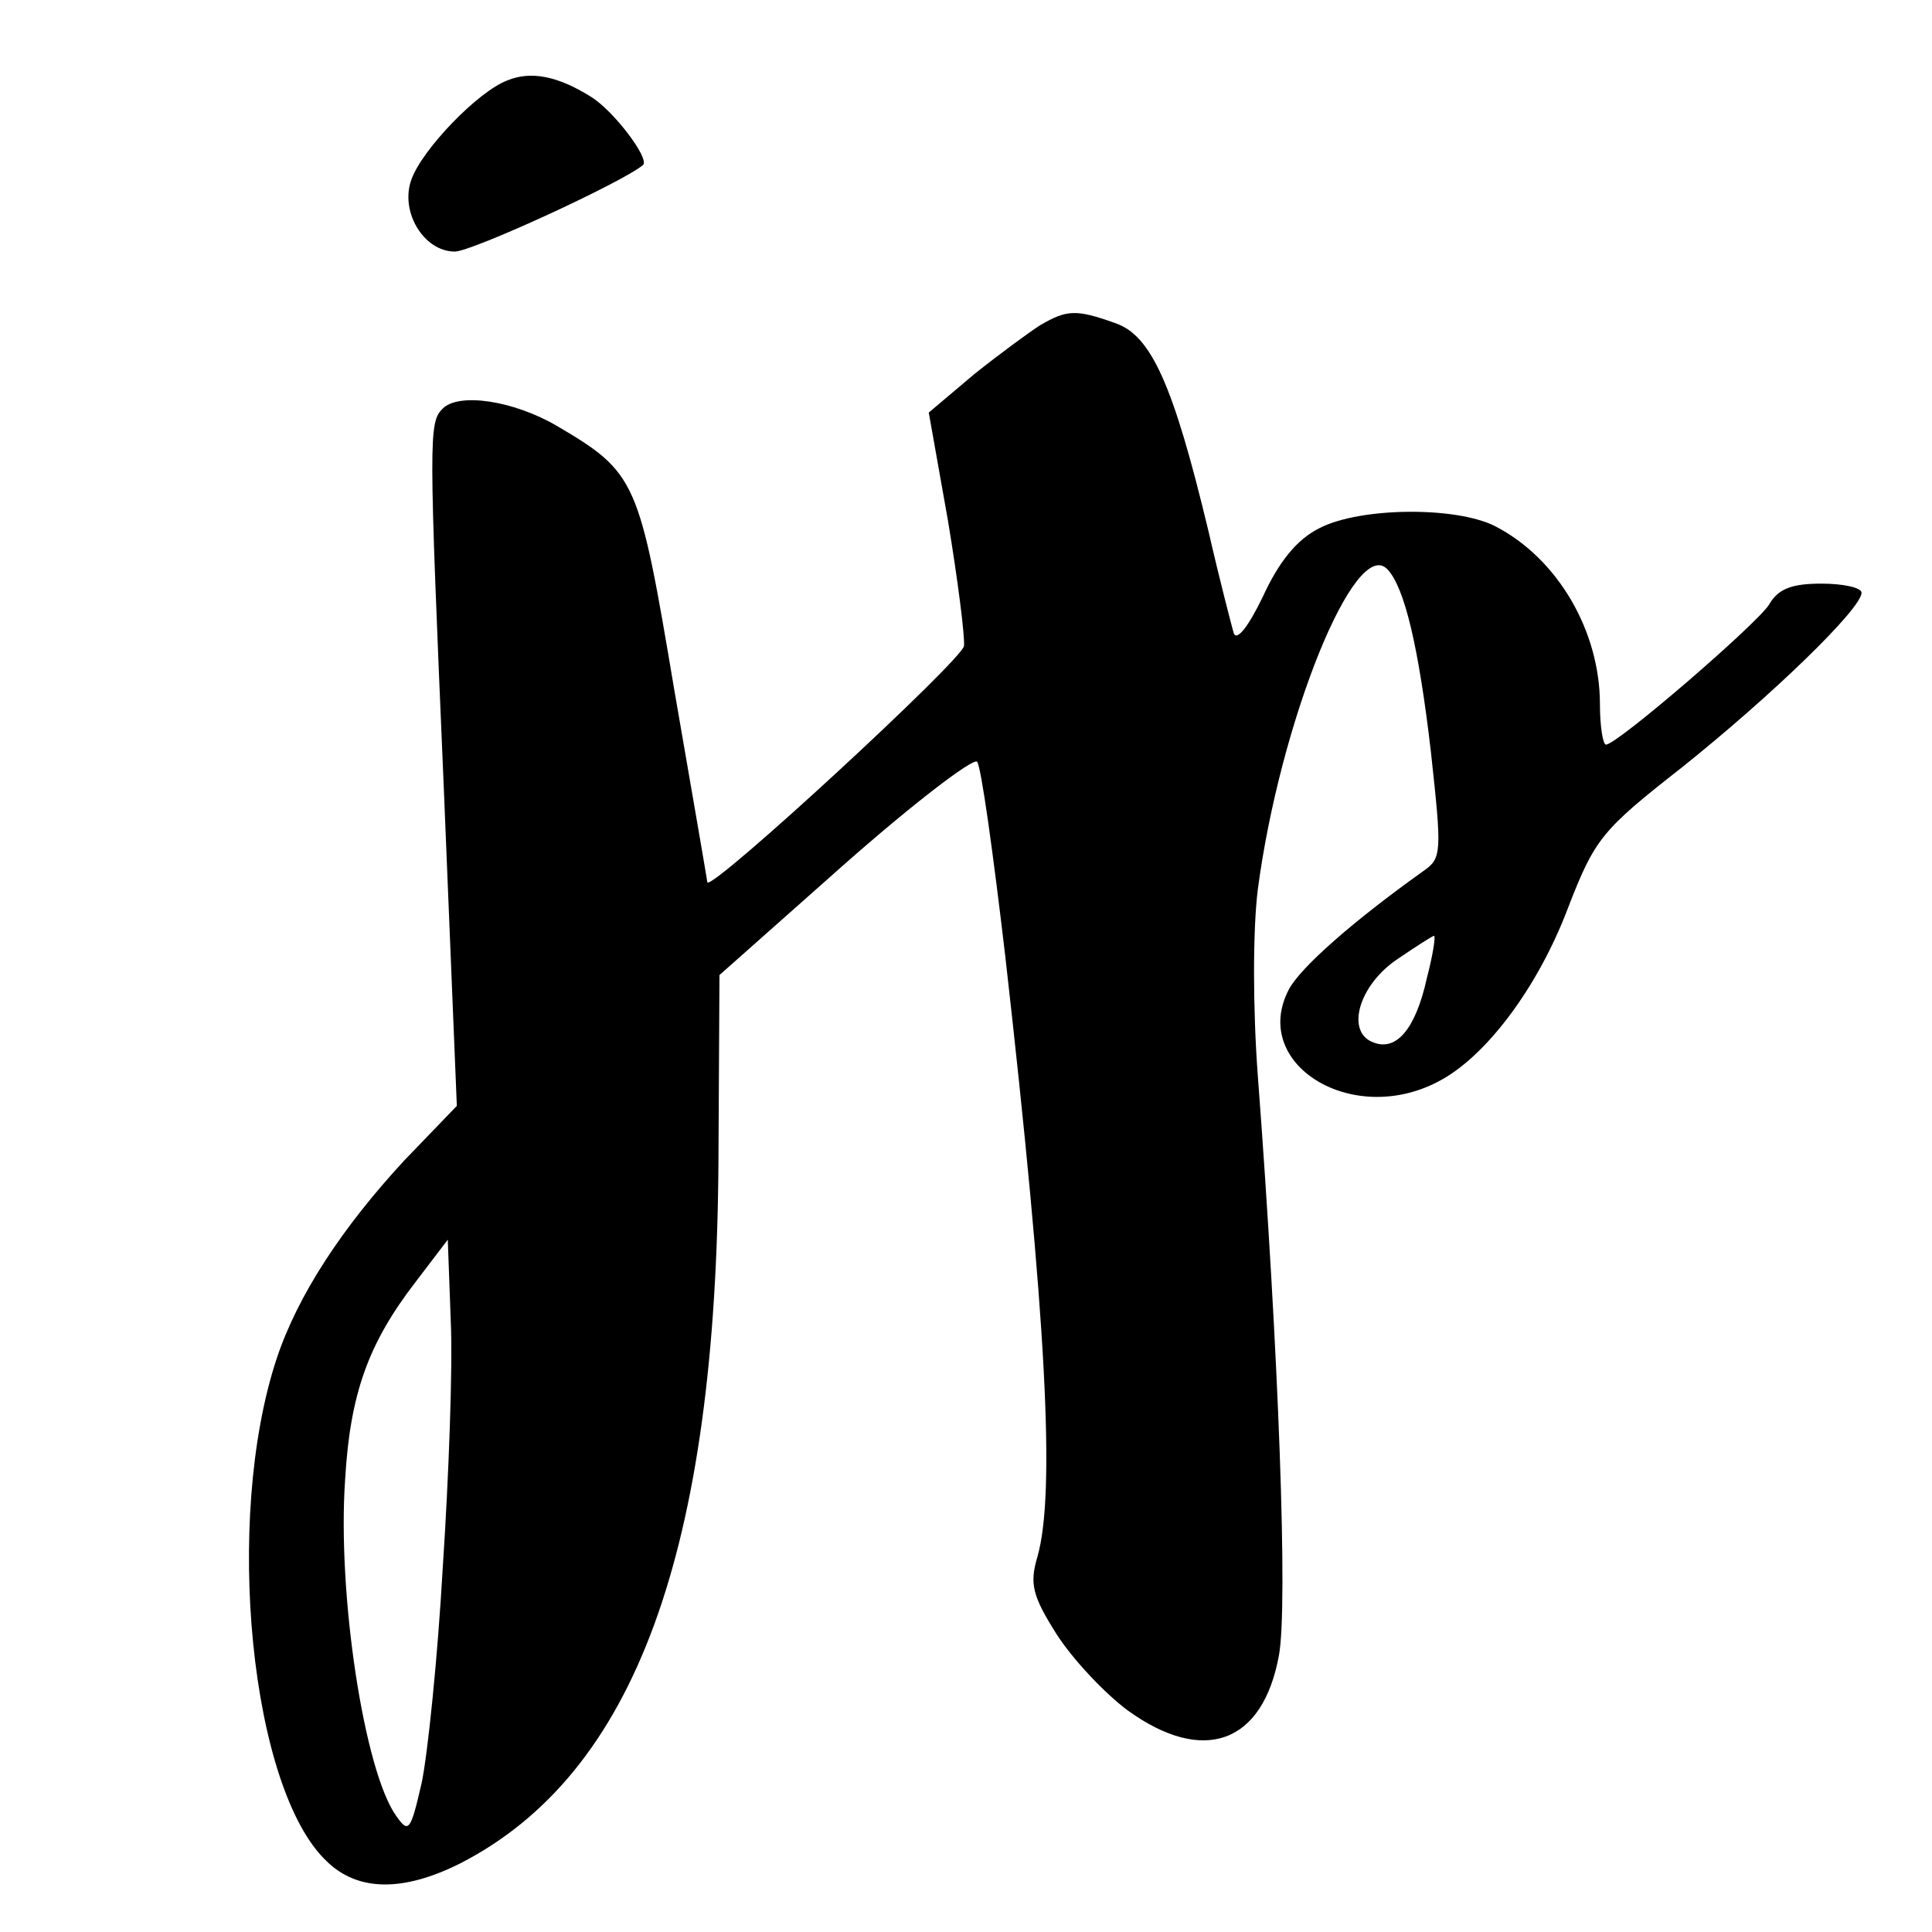 <?xml version="1.0" standalone="no"?>
<!DOCTYPE svg PUBLIC "-//W3C//DTD SVG 20010904//EN"
 "http://www.w3.org/TR/2001/REC-SVG-20010904/DTD/svg10.dtd">
<svg version="1.0" xmlns="http://www.w3.org/2000/svg"
 width="192pt" height="192pt" viewBox="0 0 192 192"
 preserveAspectRatio="xMidYMid meet">
<g transform="translate(0,192) scale(0.1,-0.1)"
fill="#000000" stroke="none">
<path d="M504 1840 c-29 -11 -84 -68 -95 -98 -12 -32 12 -72 43 -72 17 0 167
69 187 86 7 6 -29 54 -52 68 -32 20 -59 26 -83 16z"/>
<path d="M1034 1597 c-11 -7 -41 -29 -66 -49 l-45 -38 19 -107 c10 -60 17
-116 16 -125 -2 -14 -248 -241 -255 -235 0 1 -15 88 -33 192 -35 208 -37 215
-117 262 -43 25 -97 33 -113 17 -14 -14 -14 -26 1 -376 l13 -317 -52 -54 c-62
-67 -106 -134 -127 -197 -53 -160 -26 -429 50 -500 31 -30 76 -30 132 -2 174
89 255 310 257 700 l1 183 124 110 c68 60 128 106 132 102 4 -4 16 -91 28
-193 41 -361 50 -534 32 -597 -8 -27 -5 -39 19 -77 16 -25 48 -59 71 -76 75
-54 134 -33 150 55 9 48 0 298 -21 576 -5 67 -5 145 0 185 22 167 97 353 129
318 17 -18 31 -78 43 -181 11 -101 11 -106 -8 -119 -70 -50 -121 -95 -133
-117 -39 -74 62 -137 148 -92 47 24 99 93 129 172 27 70 34 78 113 140 89 71
179 158 179 174 0 5 -18 9 -40 9 -29 0 -43 -5 -52 -21 -13 -20 -151 -139 -162
-139 -3 0 -6 18 -6 40 0 73 -42 145 -104 177 -39 20 -135 19 -175 -2 -22 -11
-40 -33 -56 -68 -14 -29 -26 -45 -29 -36 -2 7 -14 53 -25 101 -35 146 -57 195
-93 207 -39 14 -48 13 -74 -2z m384 -649 c-11 -50 -30 -73 -53 -64 -28 10 -15
57 24 83 19 13 35 23 36 23 2 0 -1 -19 -7 -42z m-978 -586 c-5 -89 -15 -186
-21 -214 -11 -48 -13 -50 -25 -33 -32 44 -59 221 -51 335 5 85 23 135 70 196
l32 42 3 -82 c2 -44 -2 -154 -8 -244z"/>
</g>
</svg>
